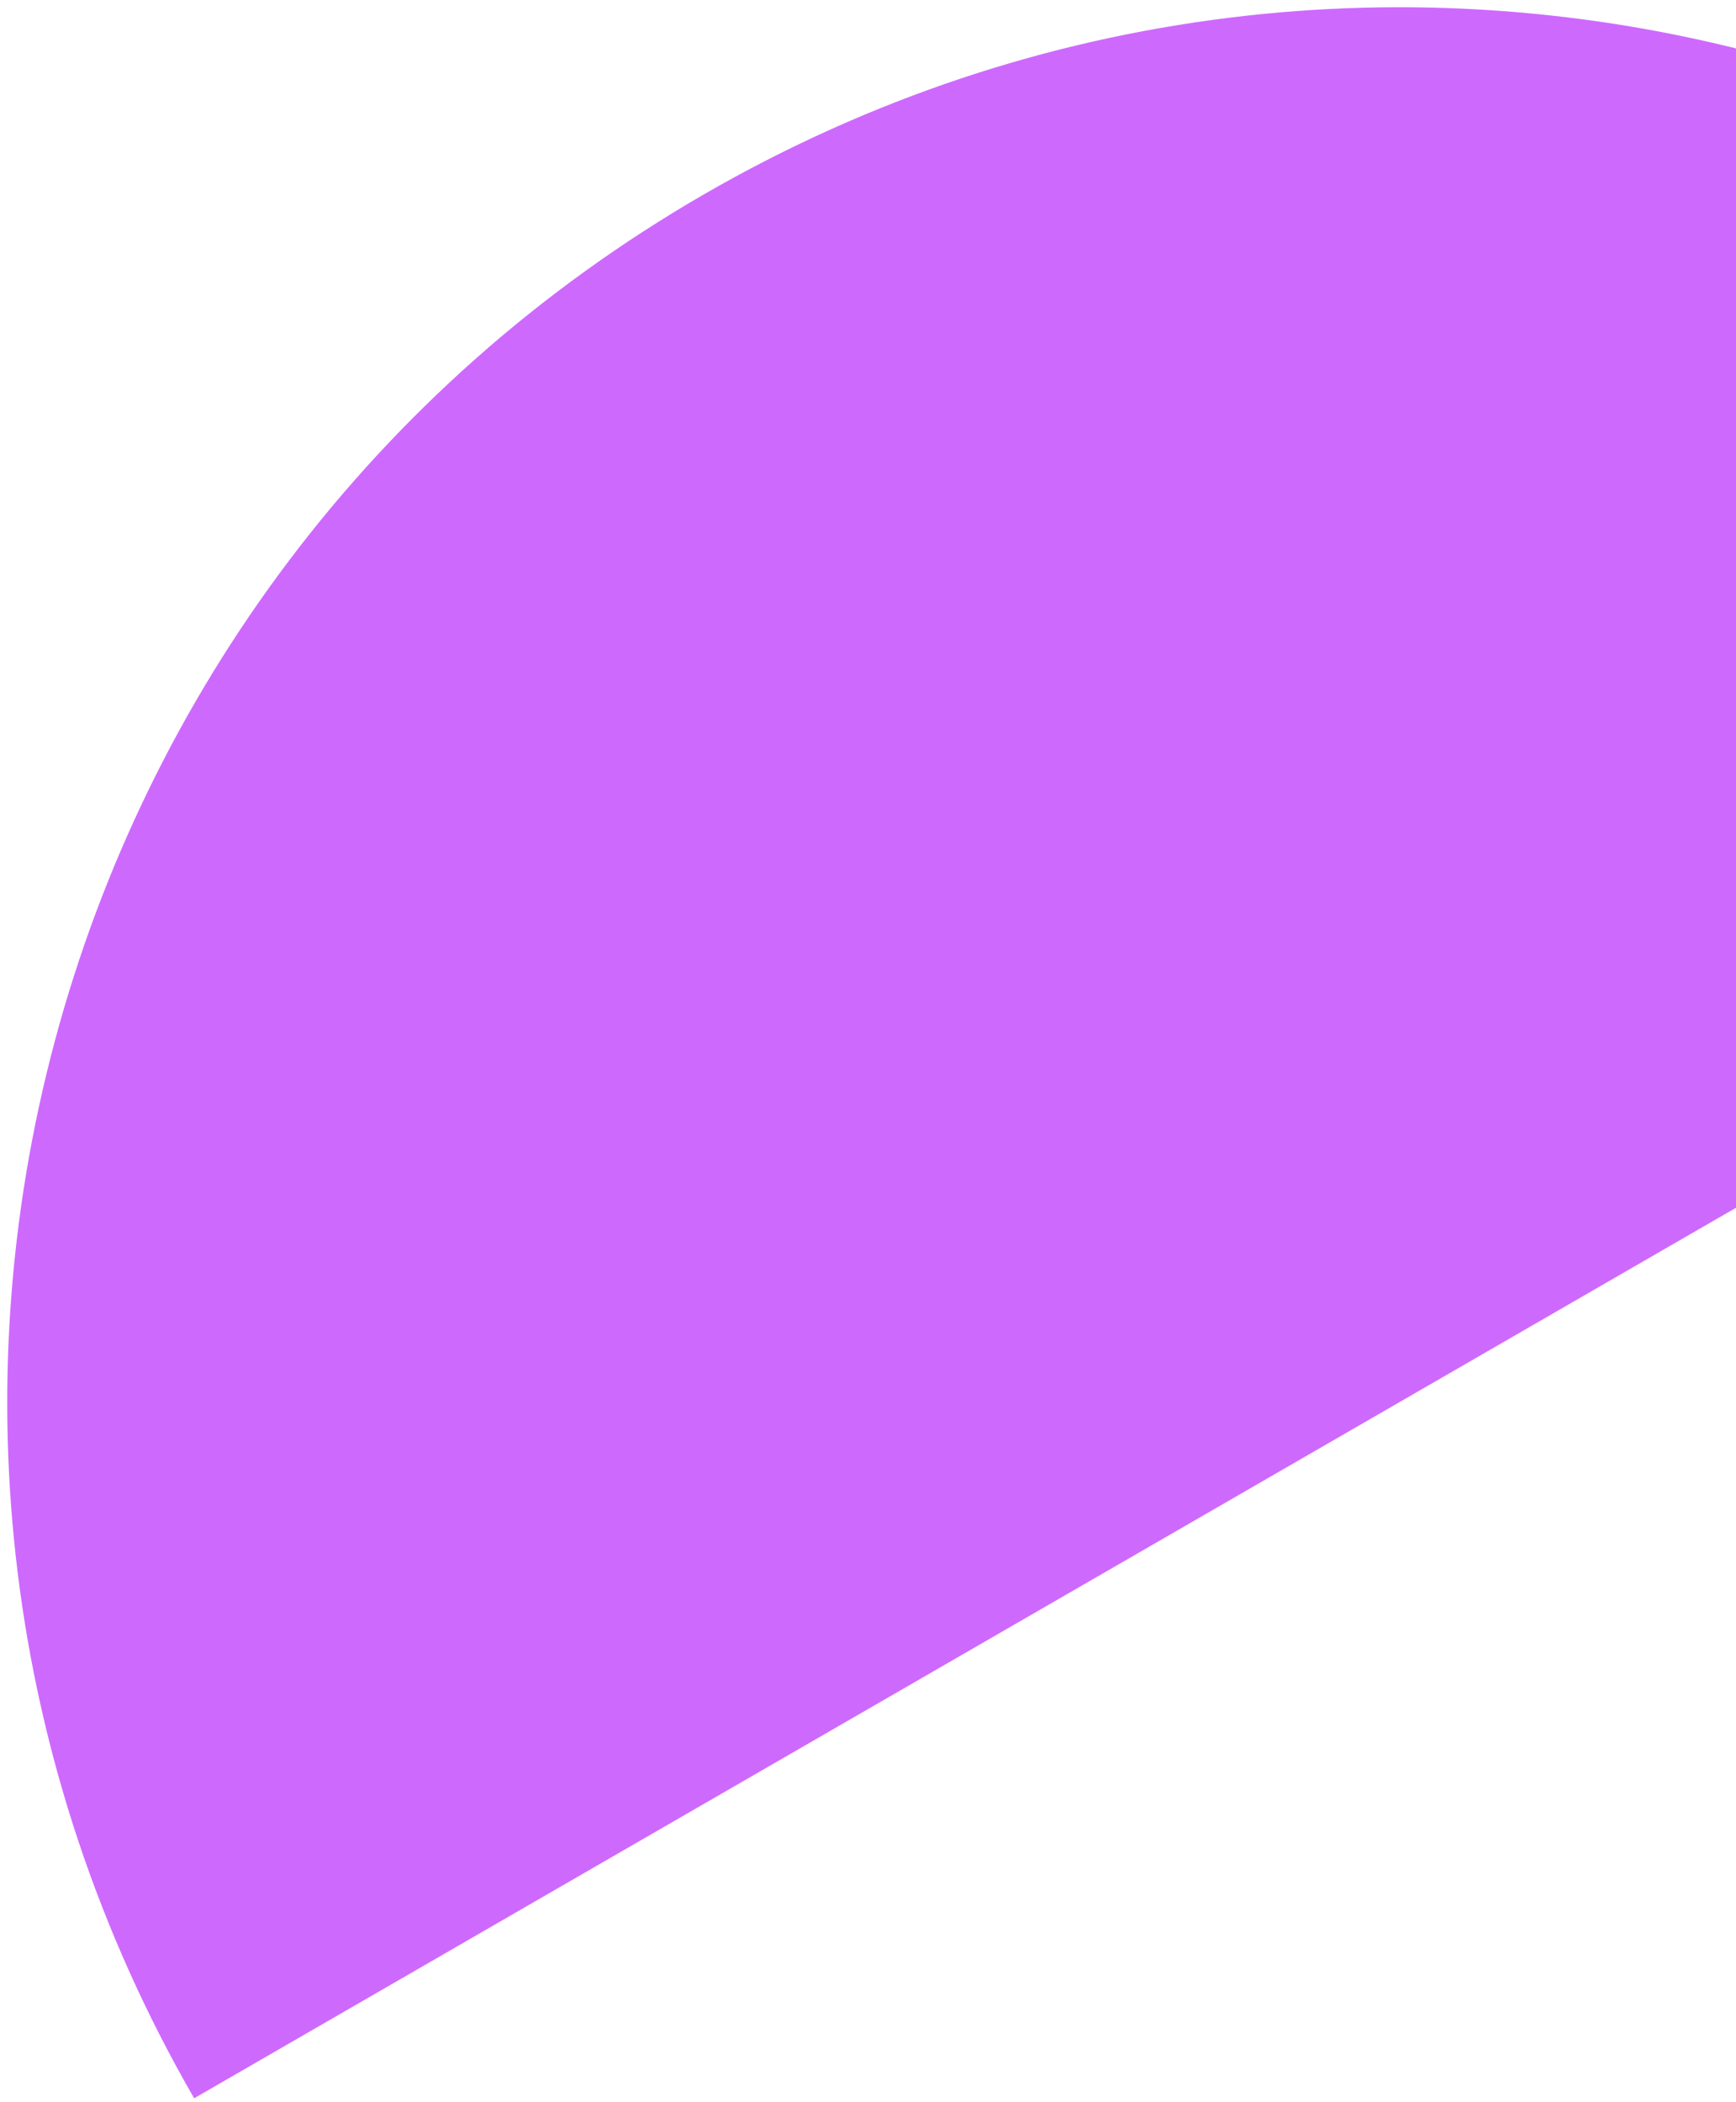<svg width="190" height="230" viewBox="0 0 190 230" fill="none" xmlns="http://www.w3.org/2000/svg">
<path d="M77.069 21.25C4.129 63.362 -20.862 156.629 21.25 229.569L285.388 77.069C243.276 4.129 150.008 -20.862 77.069 21.25Z" fill="#CE69FE"/>
</svg>
